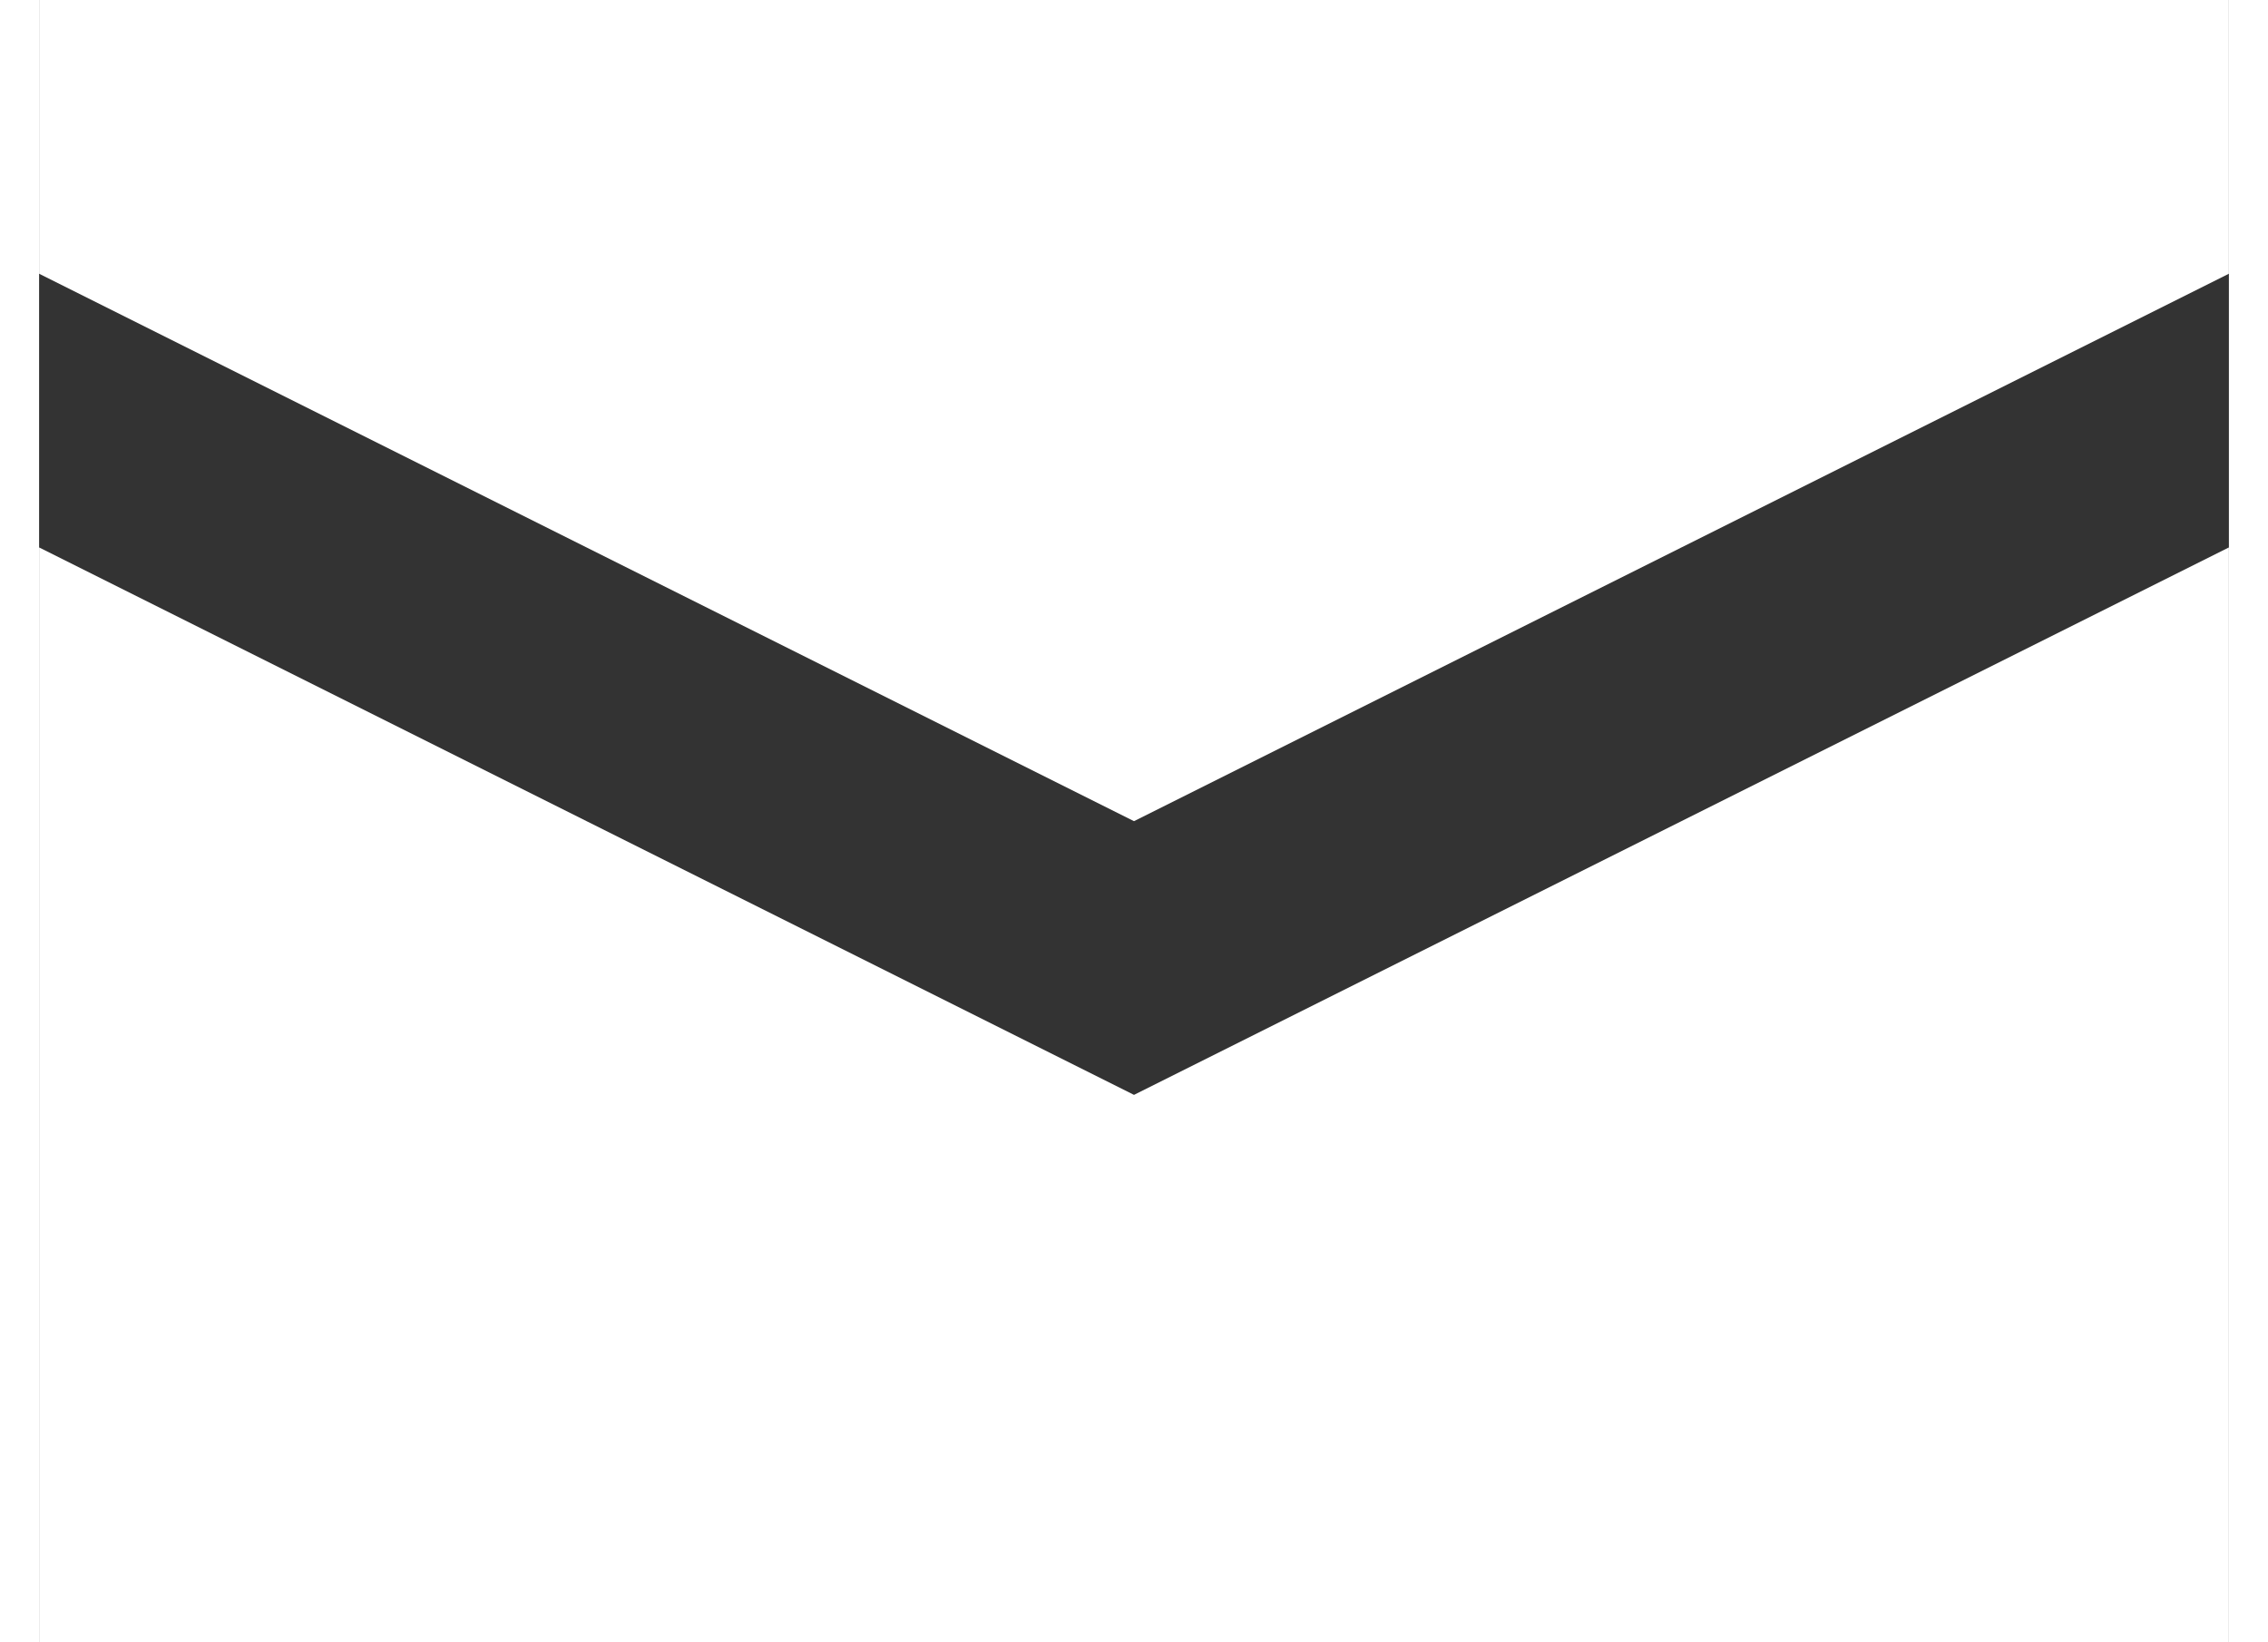 <svg id="Layer_1" data-name="Layer 1" xmlns="http://www.w3.org/2000/svg" width="58" height="42" viewBox="0 0 64 48"><rect x="0" y="0" width="64" height="48" fill="#333333" stroke="none"/><defs><style>.cls-1{fill:#fff;}</style></defs><title>mail</title><path class="cls-1" d="M0,0V8L32,24,64,8V0H0ZM0,16V48H64V16L32,32Z"/></svg>
